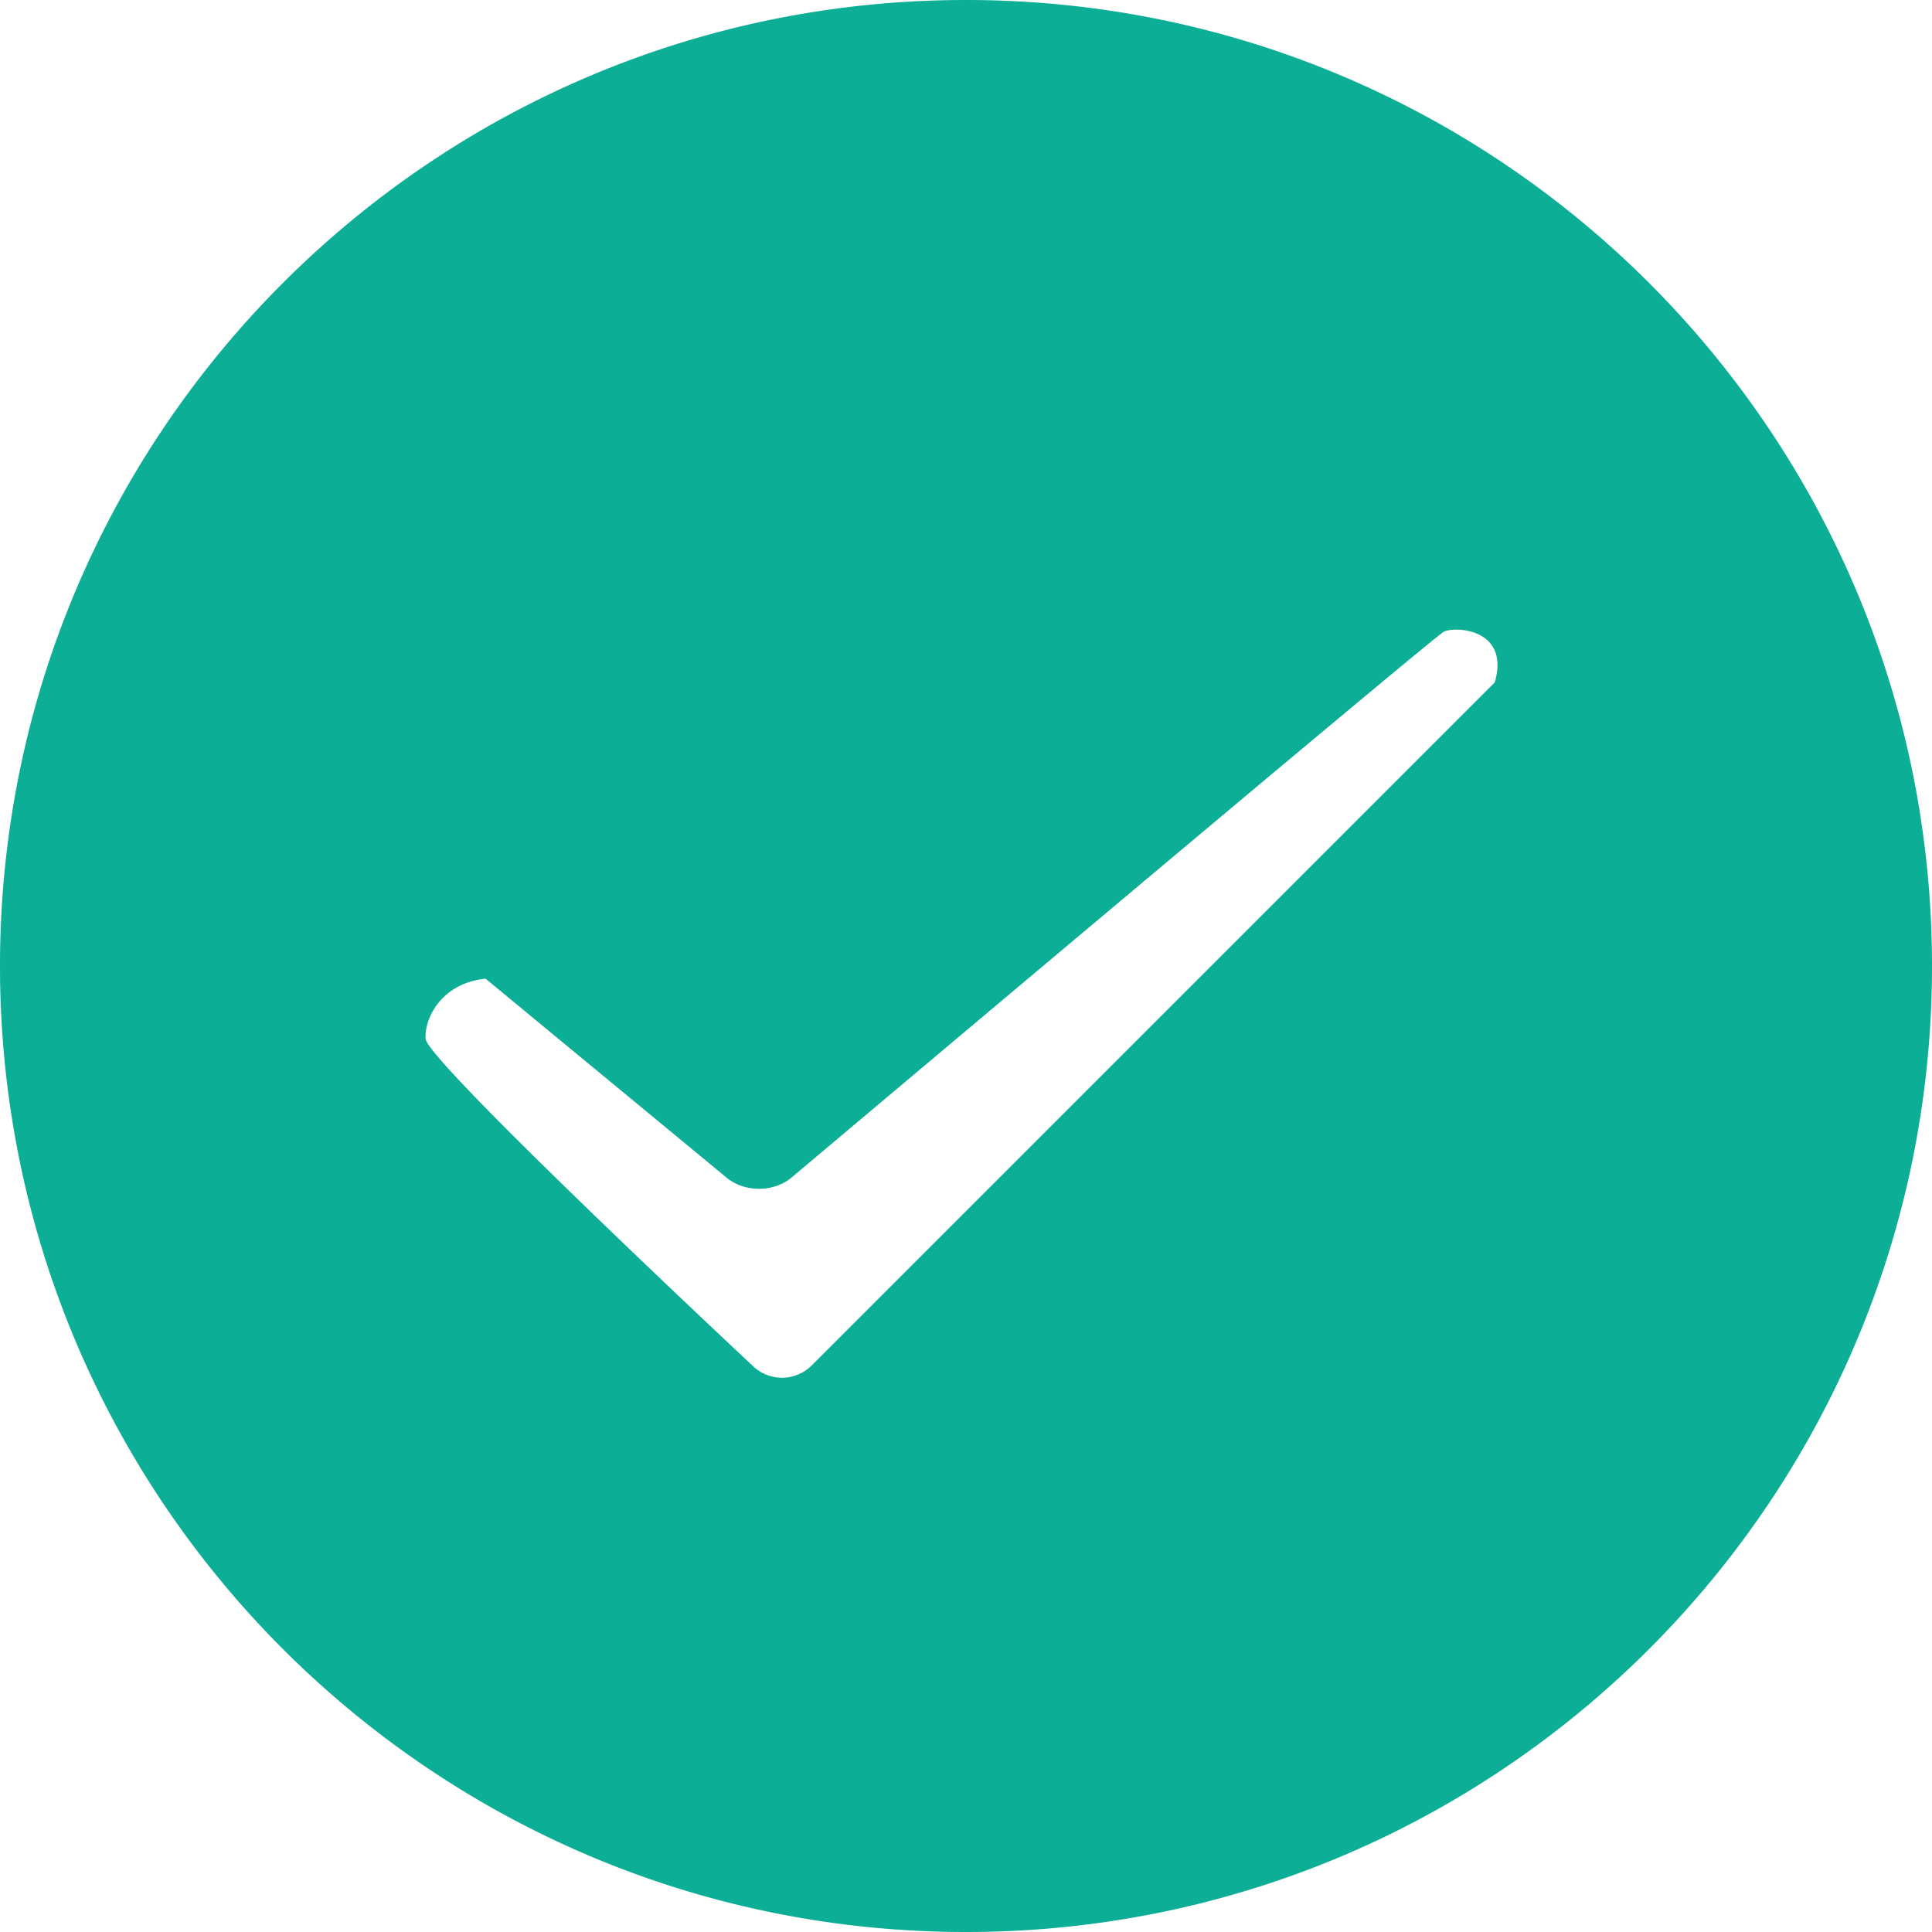 <?xml version="1.0" standalone="no"?><!DOCTYPE svg PUBLIC "-//W3C//DTD SVG 1.1//EN" "http://www.w3.org/Graphics/SVG/1.1/DTD/svg11.dtd"><svg t="1511942022911" class="icon" style="" viewBox="0 0 1024 1024" version="1.1" xmlns="http://www.w3.org/2000/svg" p-id="2976" xmlns:xlink="http://www.w3.org/1999/xlink" width="200" height="200"><defs><style type="text/css"></style></defs><path d="M512 1024C229.233 1024 0 794.767 0 512S229.233 0 512 0s512 229.233 512 512-229.233 512-512 512z m-286.413-473.426c0.691 11.93 173.107 173.107 173.107 173.107a22.292 22.292 0 0 0 31.534 0.031l362.025-362.03c8.064-27.776-19.768-29.967-26.921-26.921-5.775 2.985-345.769 289.347-345.769 289.347-9.472 7.926-24.904 7.956-34.376 0.138l-127.78-105.498c-22.323 2.038-32.517 19.891-31.821 31.826z" fill="#0CAE95" p-id="2977"></path></svg>